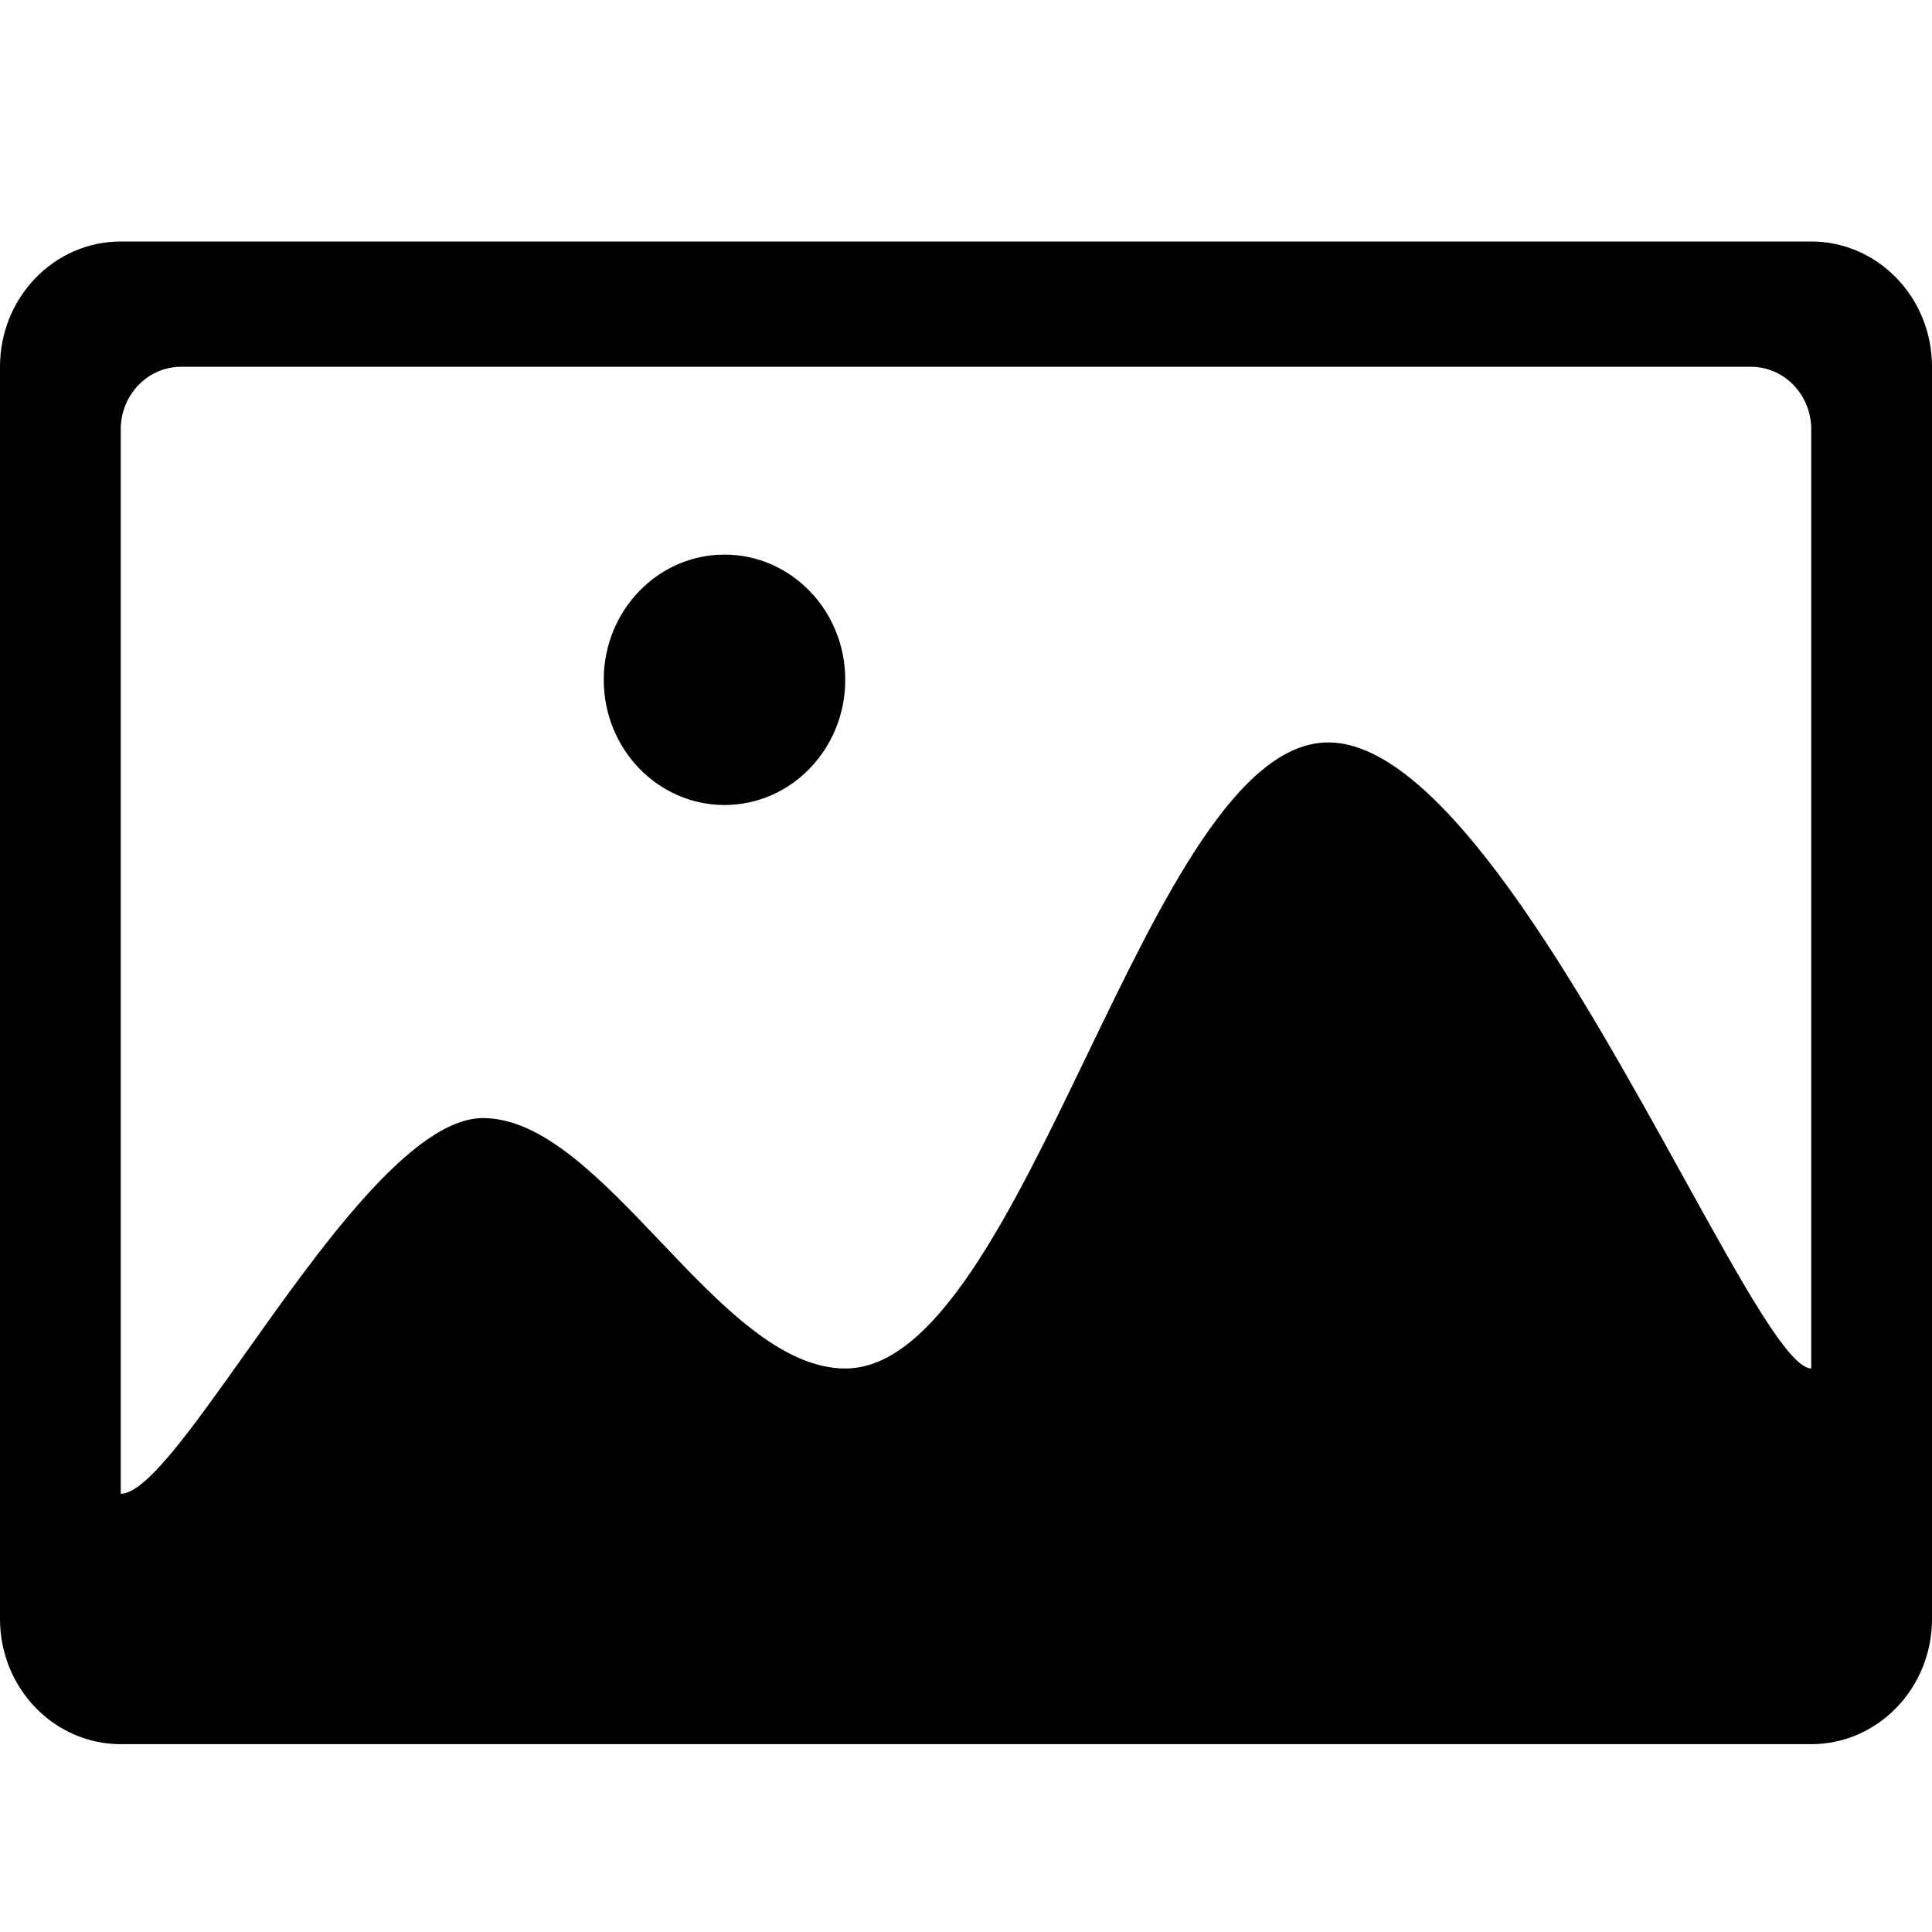 <svg width="18" height="18" viewBox="0 0 18 18" fill="none" xmlns="http://www.w3.org/2000/svg">
<path d="M6.75 7.5C7.371 7.5 7.875 6.978 7.875 6.333C7.875 5.689 7.371 5.167 6.75 5.167C6.129 5.167 5.625 5.689 5.625 6.333C5.625 6.978 6.129 7.5 6.75 7.5Z" fill="black"/>
<path fill-rule="evenodd" clip-rule="evenodd" d="M1.125 2.25C0.504 2.25 0 2.772 0 3.417V15.083C0 15.728 0.504 16.25 1.125 16.25H16.875C17.496 16.25 18 15.728 18 15.083V3.417C18 2.772 17.496 2.25 16.875 2.25H1.125ZM16.875 4C16.875 3.678 16.623 3.417 16.312 3.417H1.688C1.377 3.417 1.125 3.678 1.125 4V13.917C1.358 13.917 1.784 13.316 2.283 12.613C2.989 11.618 3.841 10.417 4.501 10.417C5.057 10.417 5.599 10.986 6.148 11.562C6.709 12.153 7.278 12.75 7.876 12.75C8.719 12.75 9.422 11.292 10.126 9.833C10.829 8.375 11.532 6.917 12.376 6.917C13.445 6.917 14.741 9.261 15.69 10.978C16.237 11.968 16.669 12.749 16.875 12.75V4Z" fill="black"/>
</svg>
